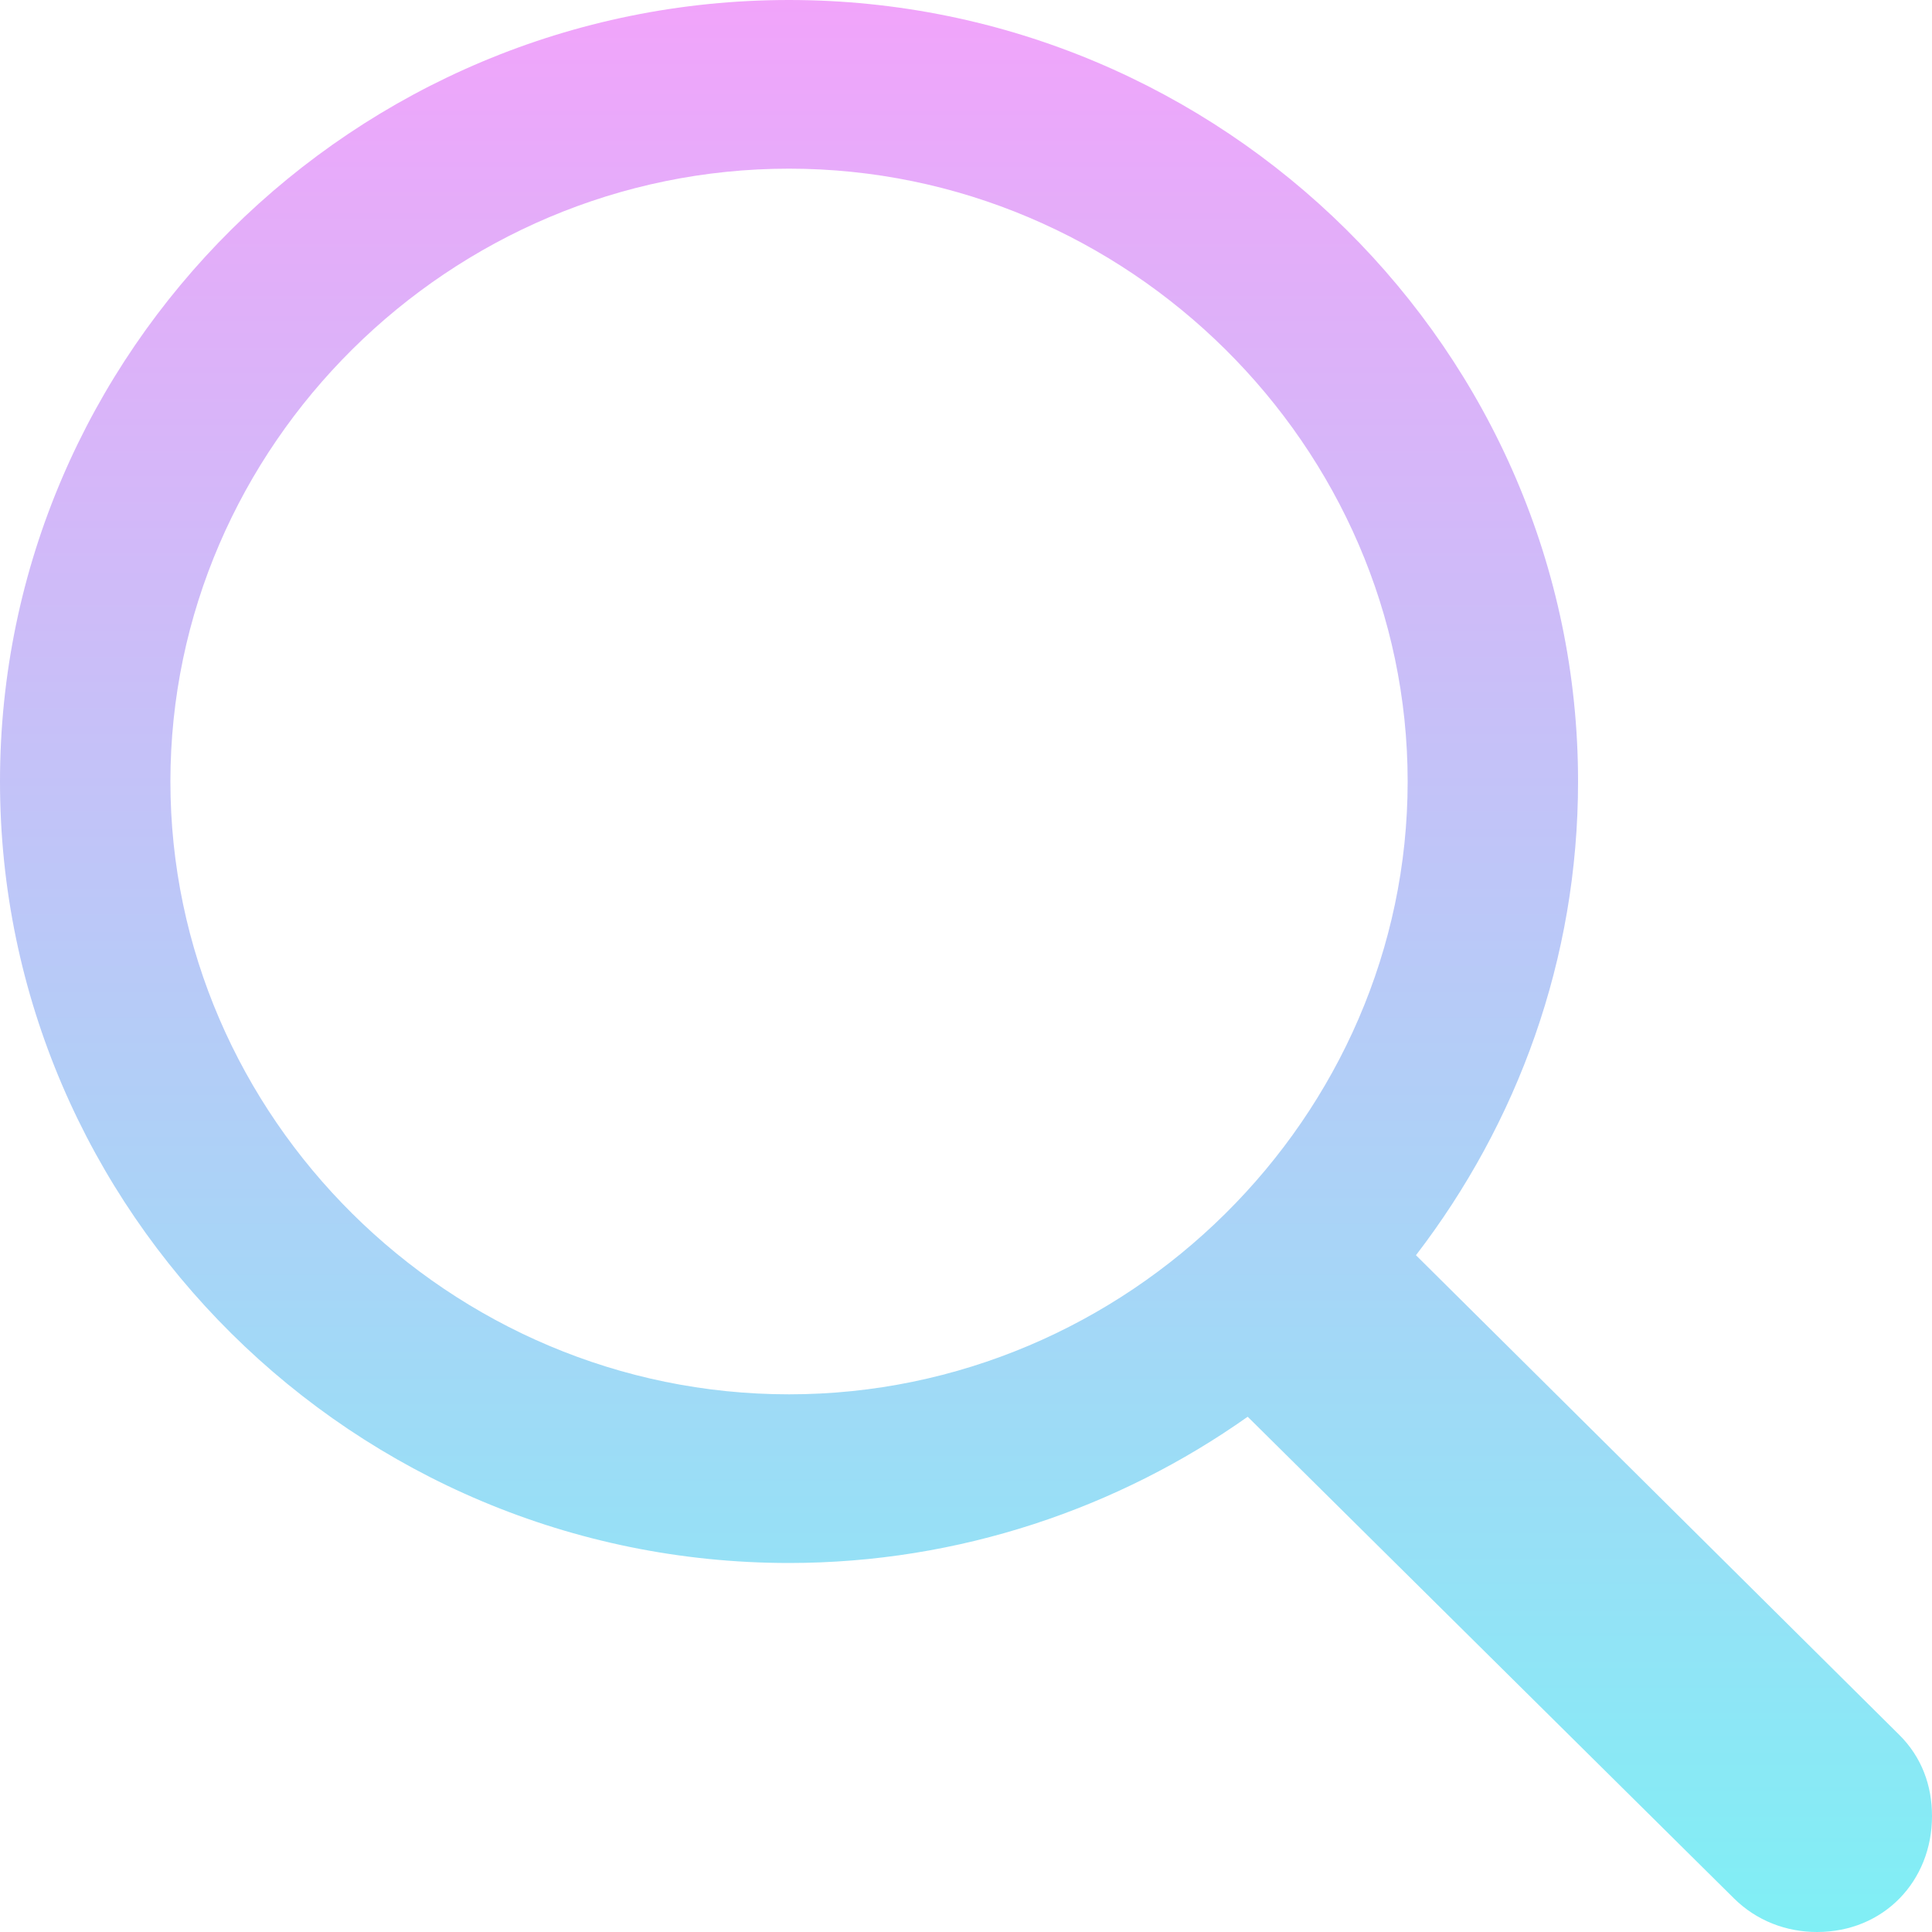 <svg width="10" height="10" viewBox="0 0 10 10" fill="none" xmlns="http://www.w3.org/2000/svg">
<path d="M4.084 8.09C4.965 8.09 5.789 7.806 6.458 7.333L8.975 9.826C9.092 9.942 9.246 10 9.405 10C9.75 10 10 9.737 10 9.4C10 9.242 9.947 9.095 9.83 8.979L7.329 6.497C7.854 5.813 8.168 4.966 8.168 4.045C8.168 1.82 6.33 0 4.084 0C1.832 0 0 1.82 0 4.045C0 6.27 1.832 8.09 4.084 8.09ZM4.084 7.217C2.326 7.217 0.882 5.781 0.882 4.045C0.882 2.309 2.326 0.873 4.084 0.873C5.836 0.873 7.286 2.309 7.286 4.045C7.286 5.781 5.836 7.217 4.084 7.217Z" fill="url(#paint0_linear_227_2309)"/>
<defs>
<linearGradient id="paint0_linear_227_2309" x1="5" y1="0" x2="5" y2="10" gradientUnits="userSpaceOnUse">
<stop stop-color="#F1A4FA"/>
<stop offset="1" stop-color="#80EFF5"/>
</linearGradient>
</defs>
</svg>
